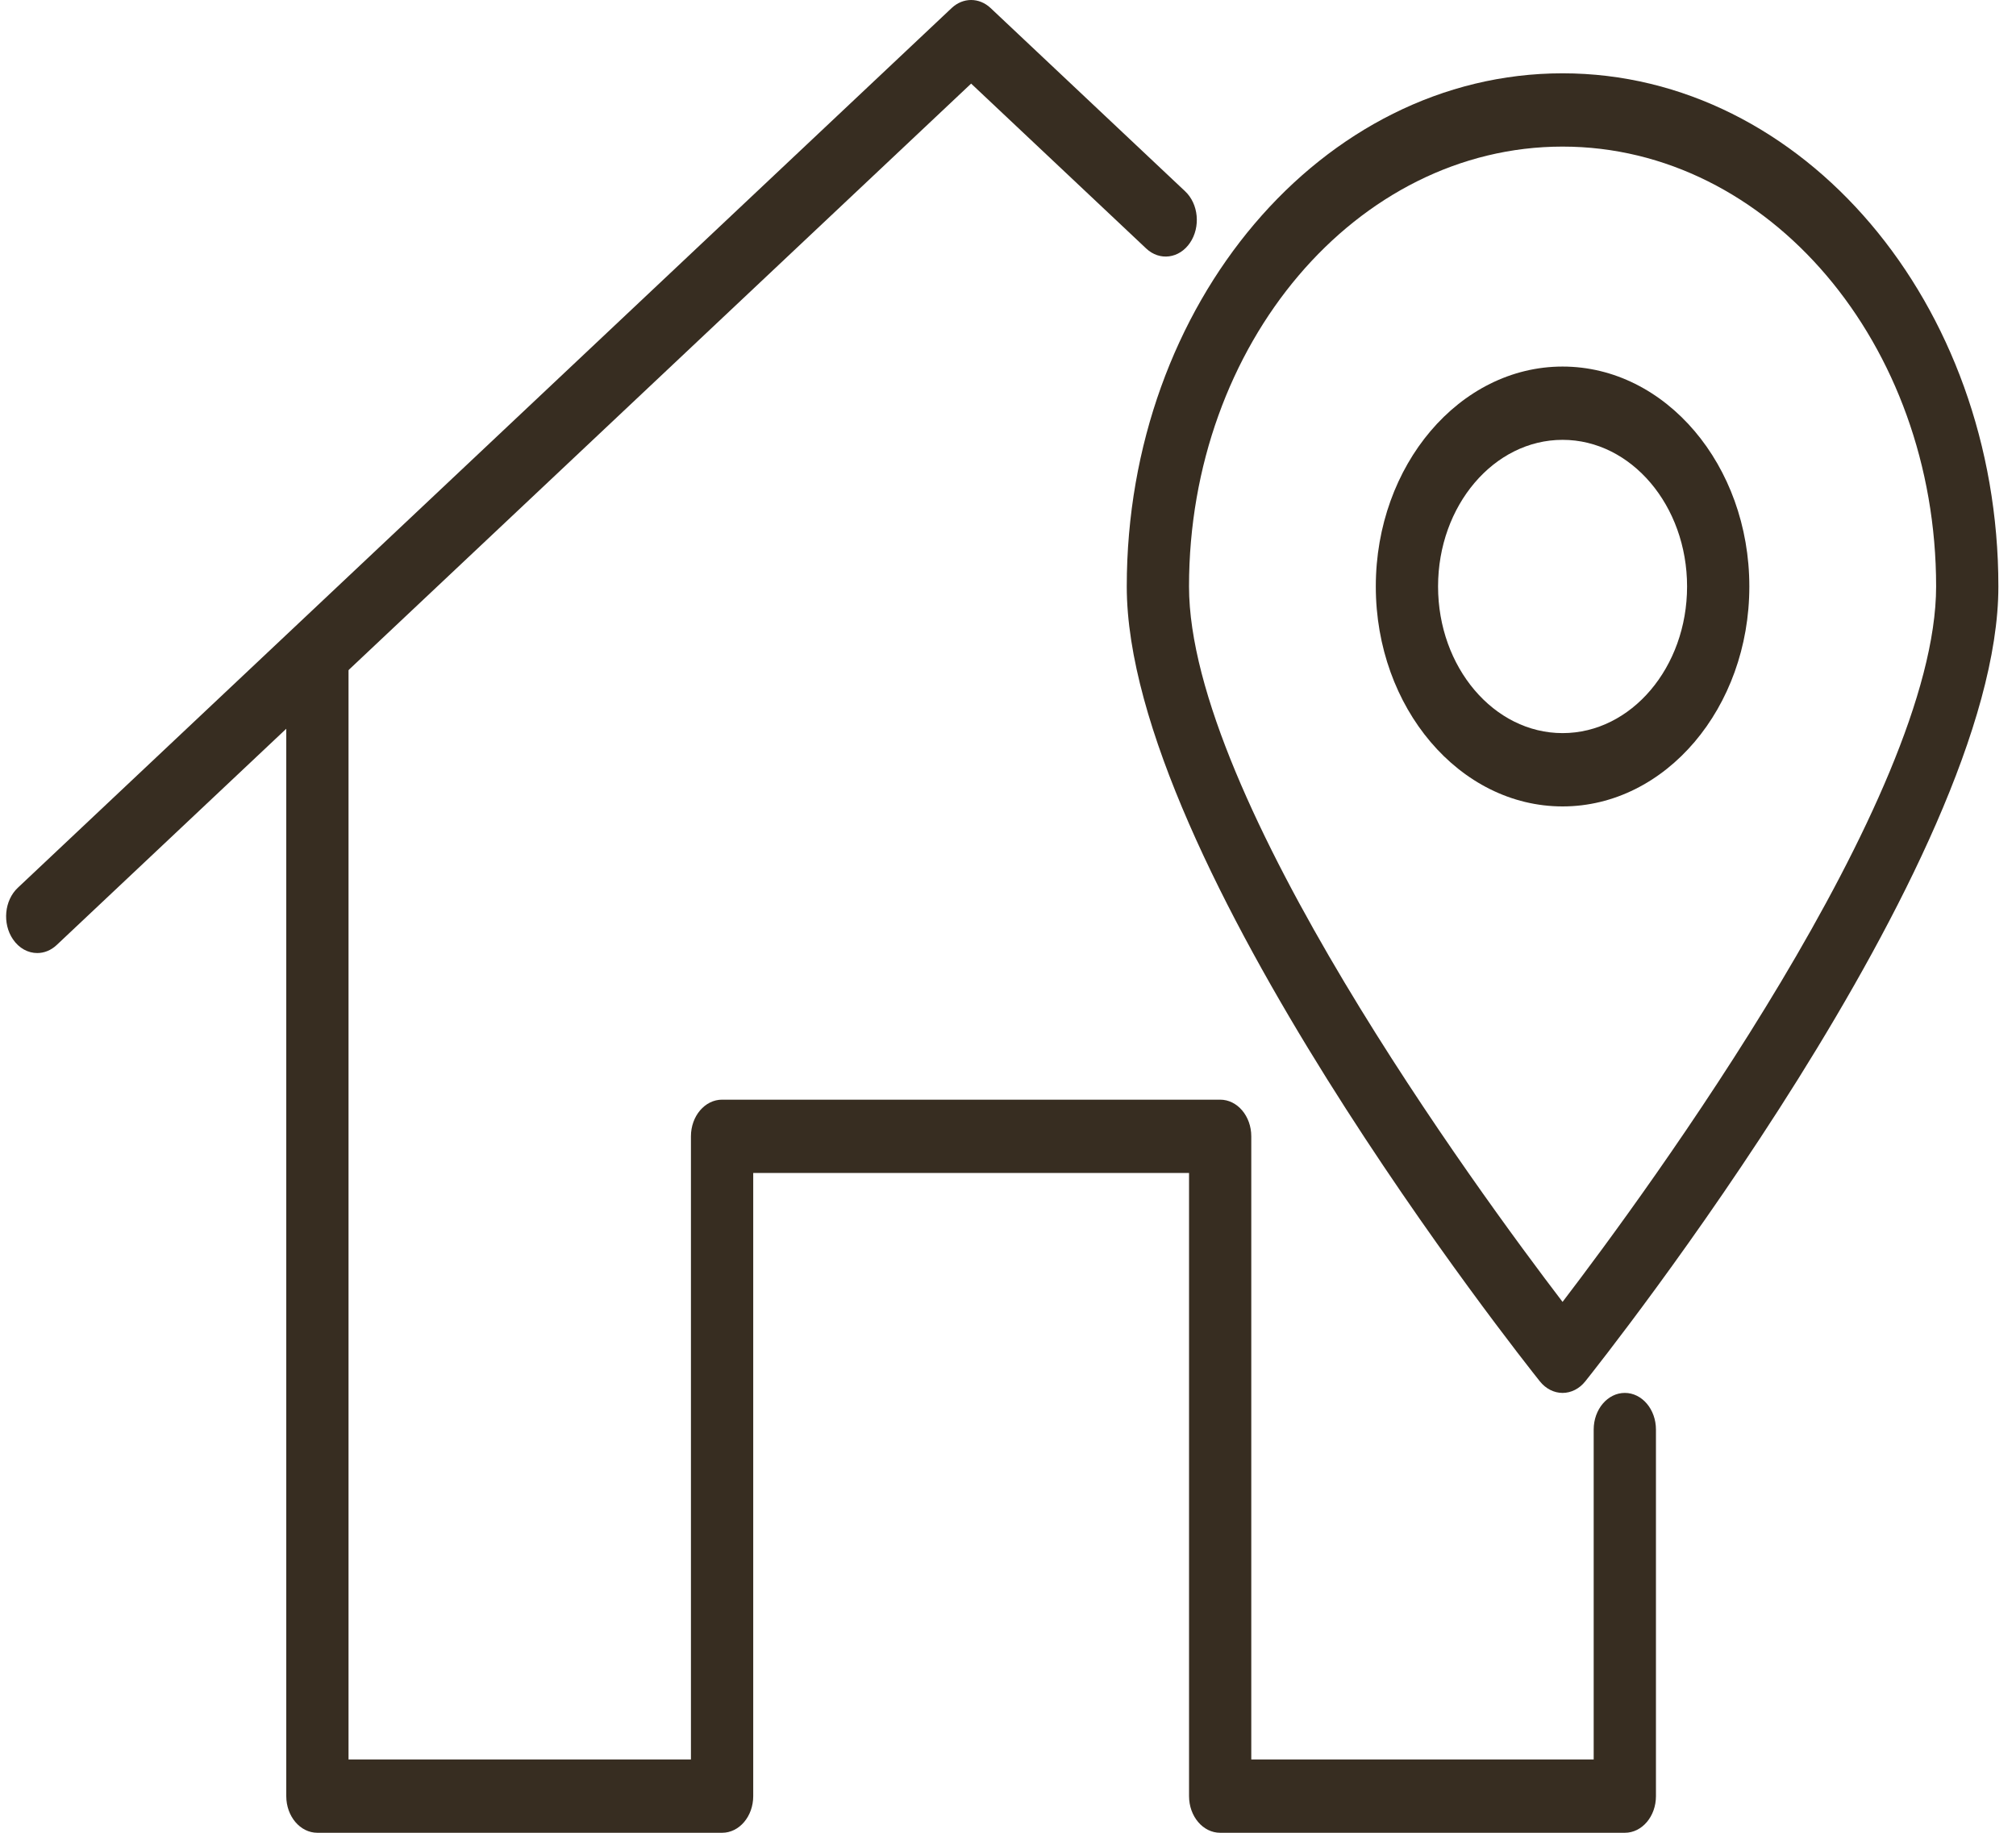 <svg width="77" height="70" viewBox="0 0 77 70" fill="none" xmlns="http://www.w3.org/2000/svg">
<path d="M1.423 36.4C1.074 36.4 0.729 36.22 0.494 35.874C0.084 35.27 0.167 34.389 0.68 33.907L36.349 0.306C36.783 -0.102 37.4 -0.102 37.834 0.306L45.265 7.306C45.779 7.789 45.862 8.67 45.451 9.274C45.041 9.878 44.292 9.974 43.78 9.493L37.092 3.193L2.165 36.093C1.946 36.299 1.684 36.4 1.423 36.4Z" fill="#372D21"/>
<path d="M62.06 70H46.604C45.947 70 45.415 69.373 45.415 68.6V44.8H28.769V68.6C28.769 69.373 28.237 70 27.58 70H12.123C11.466 70 10.934 69.373 10.934 68.6V25.2C10.934 24.427 11.466 23.8 12.123 23.8C12.78 23.8 13.312 24.427 13.312 25.2V67.2H26.39V43.4C26.39 42.627 26.923 42 27.579 42H46.603C47.259 42 47.792 42.627 47.792 43.4V67.2H60.87V54.6C60.87 53.827 61.403 53.2 62.059 53.2C62.716 53.2 63.248 53.827 63.248 54.6V68.6C63.249 69.373 62.717 70 62.06 70Z" fill="#372D21"/>
<path d="M59.681 53.2C59.354 53.2 59.04 53.041 58.815 52.759C58.171 51.952 43.036 32.885 43.036 22.4C43.036 11.592 50.503 2.8 59.681 2.8C68.86 2.8 76.327 11.592 76.327 22.4C76.327 32.885 61.192 51.952 60.548 52.759C60.323 53.041 60.009 53.2 59.681 53.2ZM59.681 5.599C51.815 5.599 45.414 13.136 45.414 22.399C45.414 30.458 56.467 45.515 59.681 49.724C62.897 45.515 73.949 30.458 73.949 22.399C73.949 13.136 67.548 5.599 59.681 5.599Z" fill="#372D21"/>
<path d="M59.682 30.8C55.748 30.8 52.548 27.032 52.548 22.4C52.548 17.768 55.748 14 59.682 14C63.615 14 66.815 17.768 66.815 22.4C66.815 27.032 63.615 30.8 59.682 30.8ZM59.682 16.799C57.059 16.799 54.926 19.311 54.926 22.399C54.926 25.487 57.059 28 59.682 28C62.304 28 64.437 25.488 64.437 22.4C64.437 19.312 62.304 16.799 59.682 16.799Z" fill="#372D21"/>
</svg>
